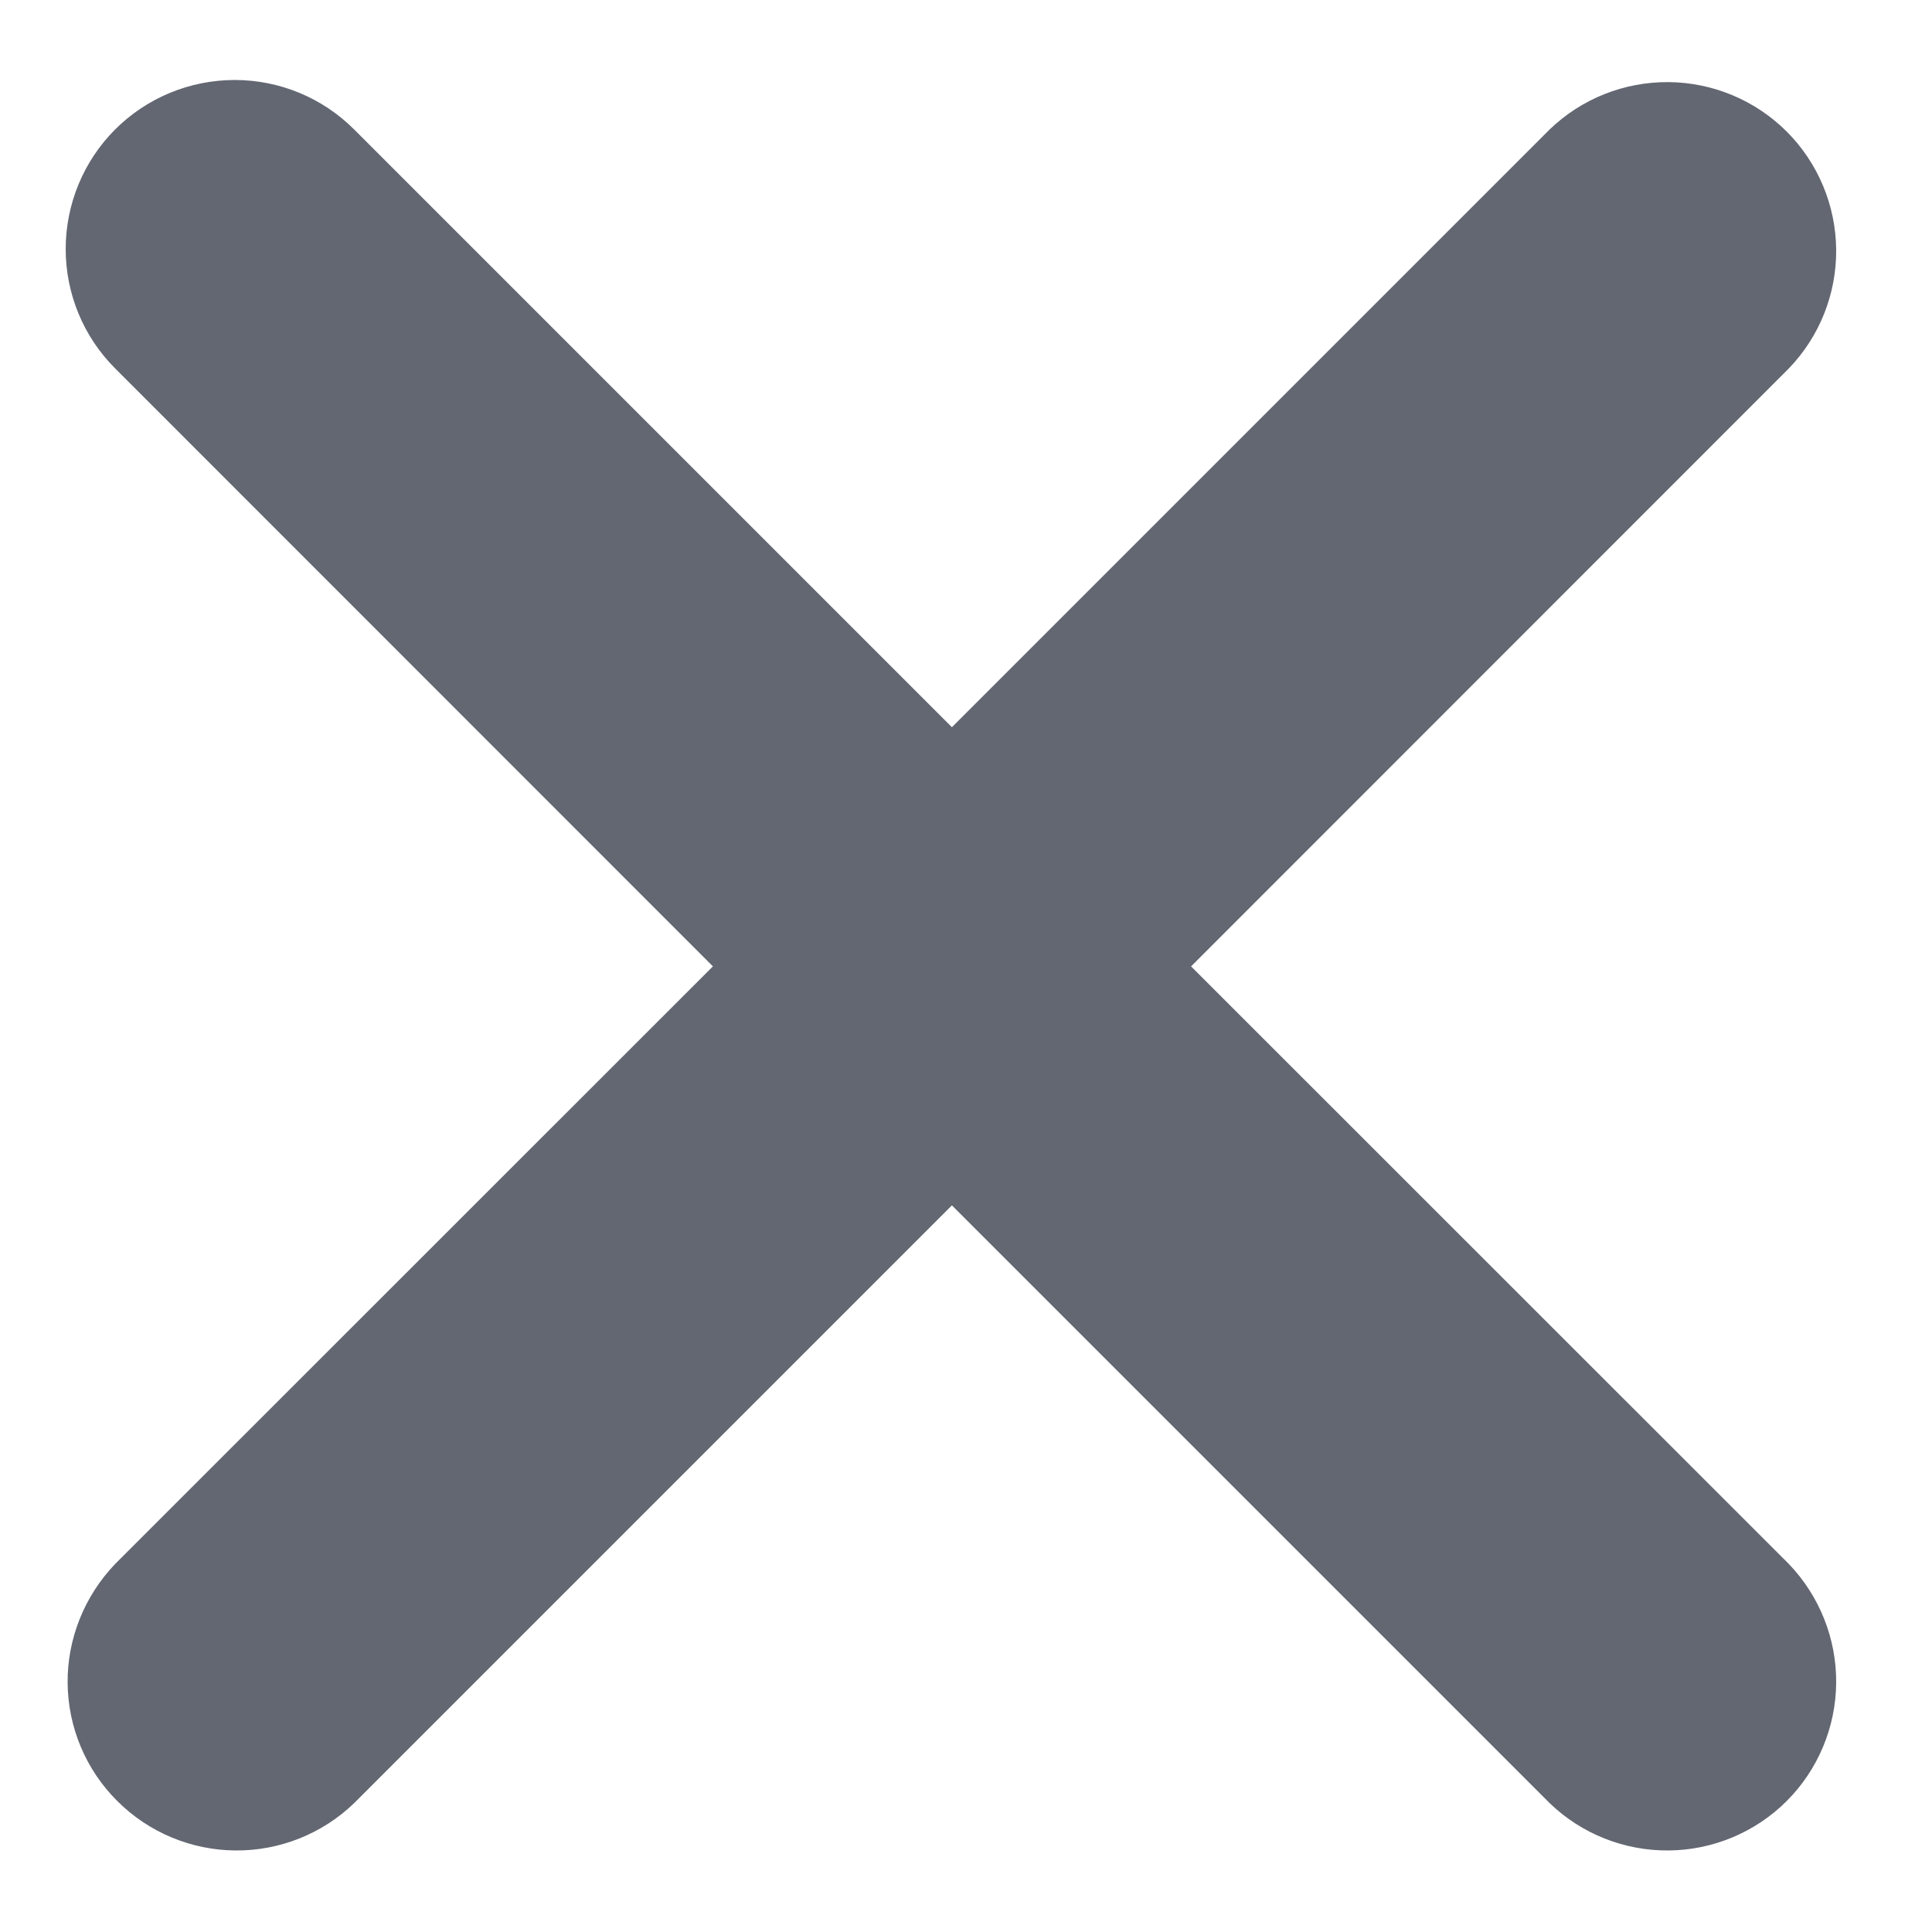 <svg width="10" height="10" viewBox="0 0 10 10" fill="none" xmlns="http://www.w3.org/2000/svg">
<path d="M0.596 0.67C0.76 0.506 0.983 0.414 1.215 0.414C1.447 0.414 1.669 0.506 1.833 0.67L4.927 3.764L8.021 0.67C8.186 0.511 8.407 0.423 8.637 0.425C8.866 0.427 9.086 0.519 9.248 0.681C9.41 0.843 9.502 1.063 9.504 1.292C9.506 1.521 9.418 1.742 9.259 1.907L6.165 5.002L9.259 8.095C9.418 8.261 9.506 8.482 9.504 8.711C9.502 8.94 9.41 9.16 9.248 9.322C9.086 9.484 8.866 9.576 8.637 9.578C8.407 9.58 8.186 9.492 8.021 9.333L4.927 6.239L1.833 9.333C1.668 9.492 1.447 9.58 1.218 9.578C0.988 9.576 0.769 9.484 0.607 9.322C0.444 9.16 0.352 8.94 0.35 8.711C0.348 8.482 0.437 8.261 0.596 8.095L3.69 5.002L0.596 1.907C0.432 1.743 0.34 1.521 0.34 1.289C0.34 1.057 0.432 0.834 0.596 0.67V0.67Z" fill="#636772"/>
</svg>
